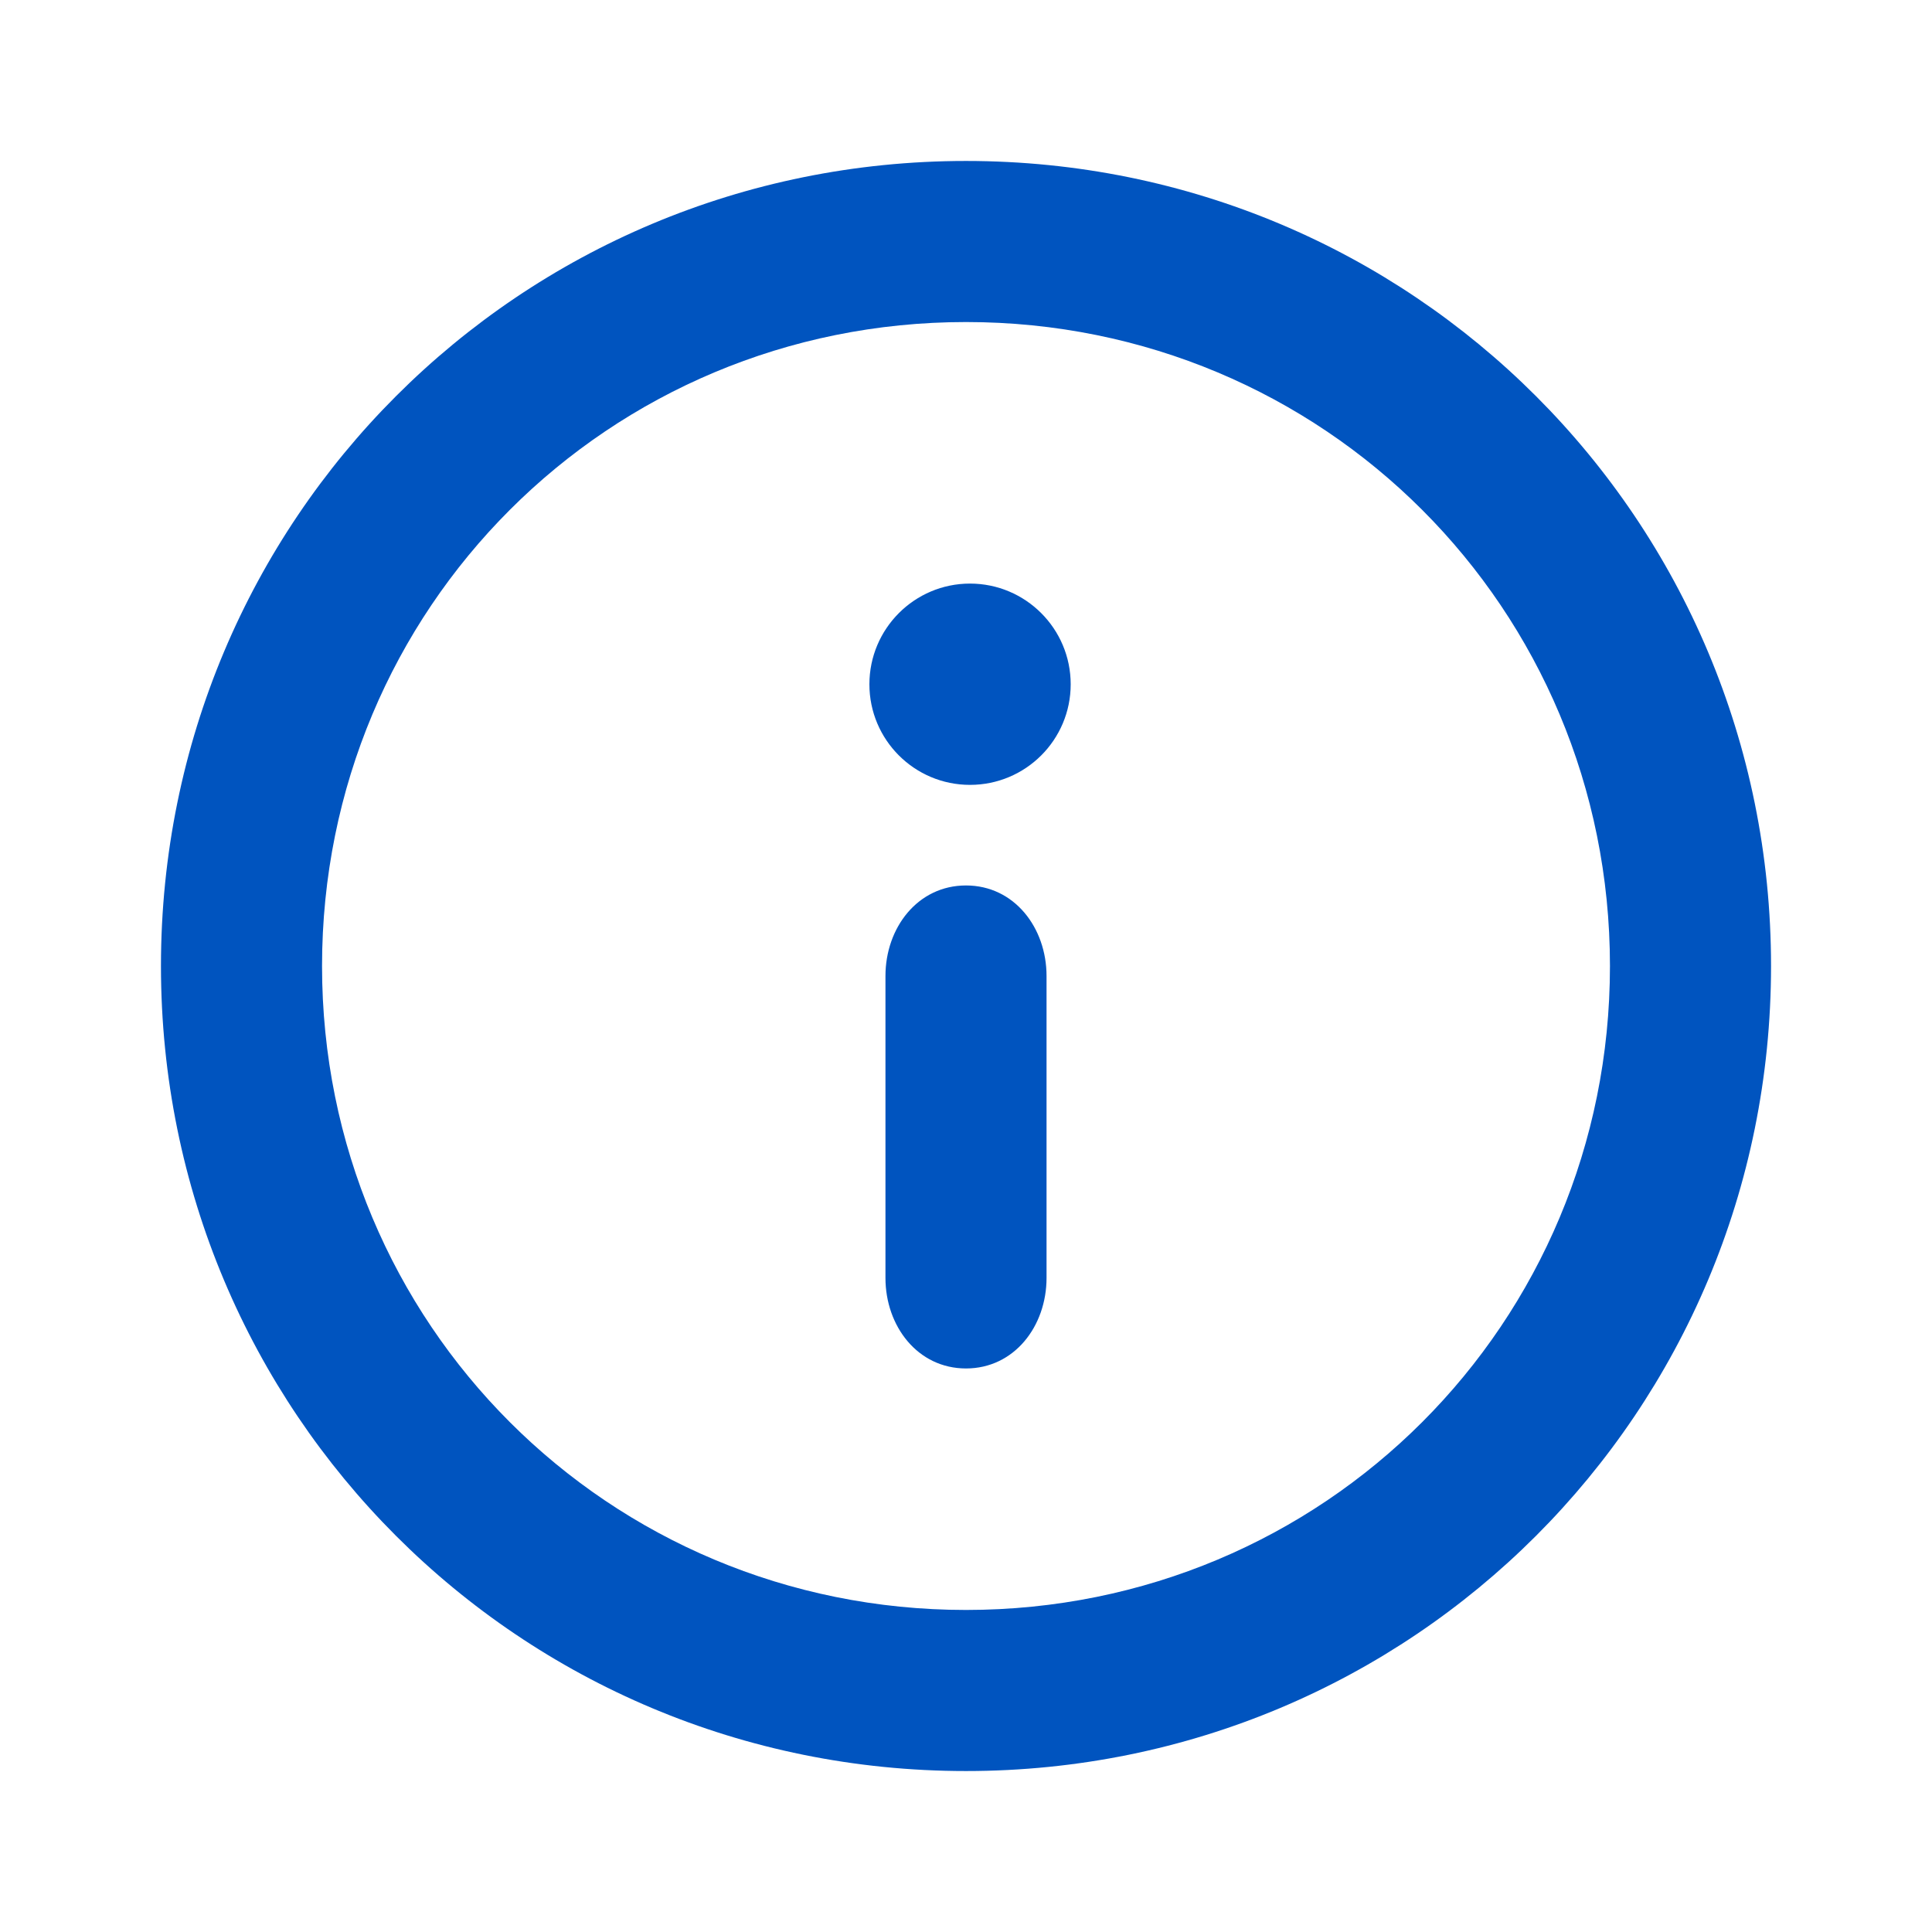 <svg xmlns="http://www.w3.org/2000/svg" width="16" height="16" viewBox="0 0 16 16">
    <g fill="none" fill-rule="evenodd">
        <g>
            <g>
                <g>
                    <path fill-rule="nonzero" d="M0 0H16V16H0z" transform="translate(-367 -168) translate(359 160) translate(8 8)"/>
                    <path fill="#0054BF" d="M8 1.333c3.697 0 6.667 2.97 6.667 6.667 0 3.697-2.97 6.667-6.667 6.667-3.697 0-6.667-2.97-6.667-6.667 0-3.697 2.97-6.667 6.667-6.667zm0 1.334c-2.963 0-5.333 2.37-5.333 5.333S5.037 13.333 8 13.333s5.333-2.37 5.333-5.333S10.963 2.667 8 2.667zm0 4.666c.4 0 .667.35.667.75v2.5c0 .4-.267.75-.667.75s-.667-.35-.667-.75v-2.5c0-.4.267-.75.667-.75zm.033-2.5c.46 0 .834.373.834.834 0 .46-.373.833-.834.833-.46 0-.833-.373-.833-.833 0-.46.373-.834.833-.834z" transform="translate(-367 -168) translate(359 160) translate(8 8)"/>
                </g>
            </g>
        </g>
    </g>
</svg>
